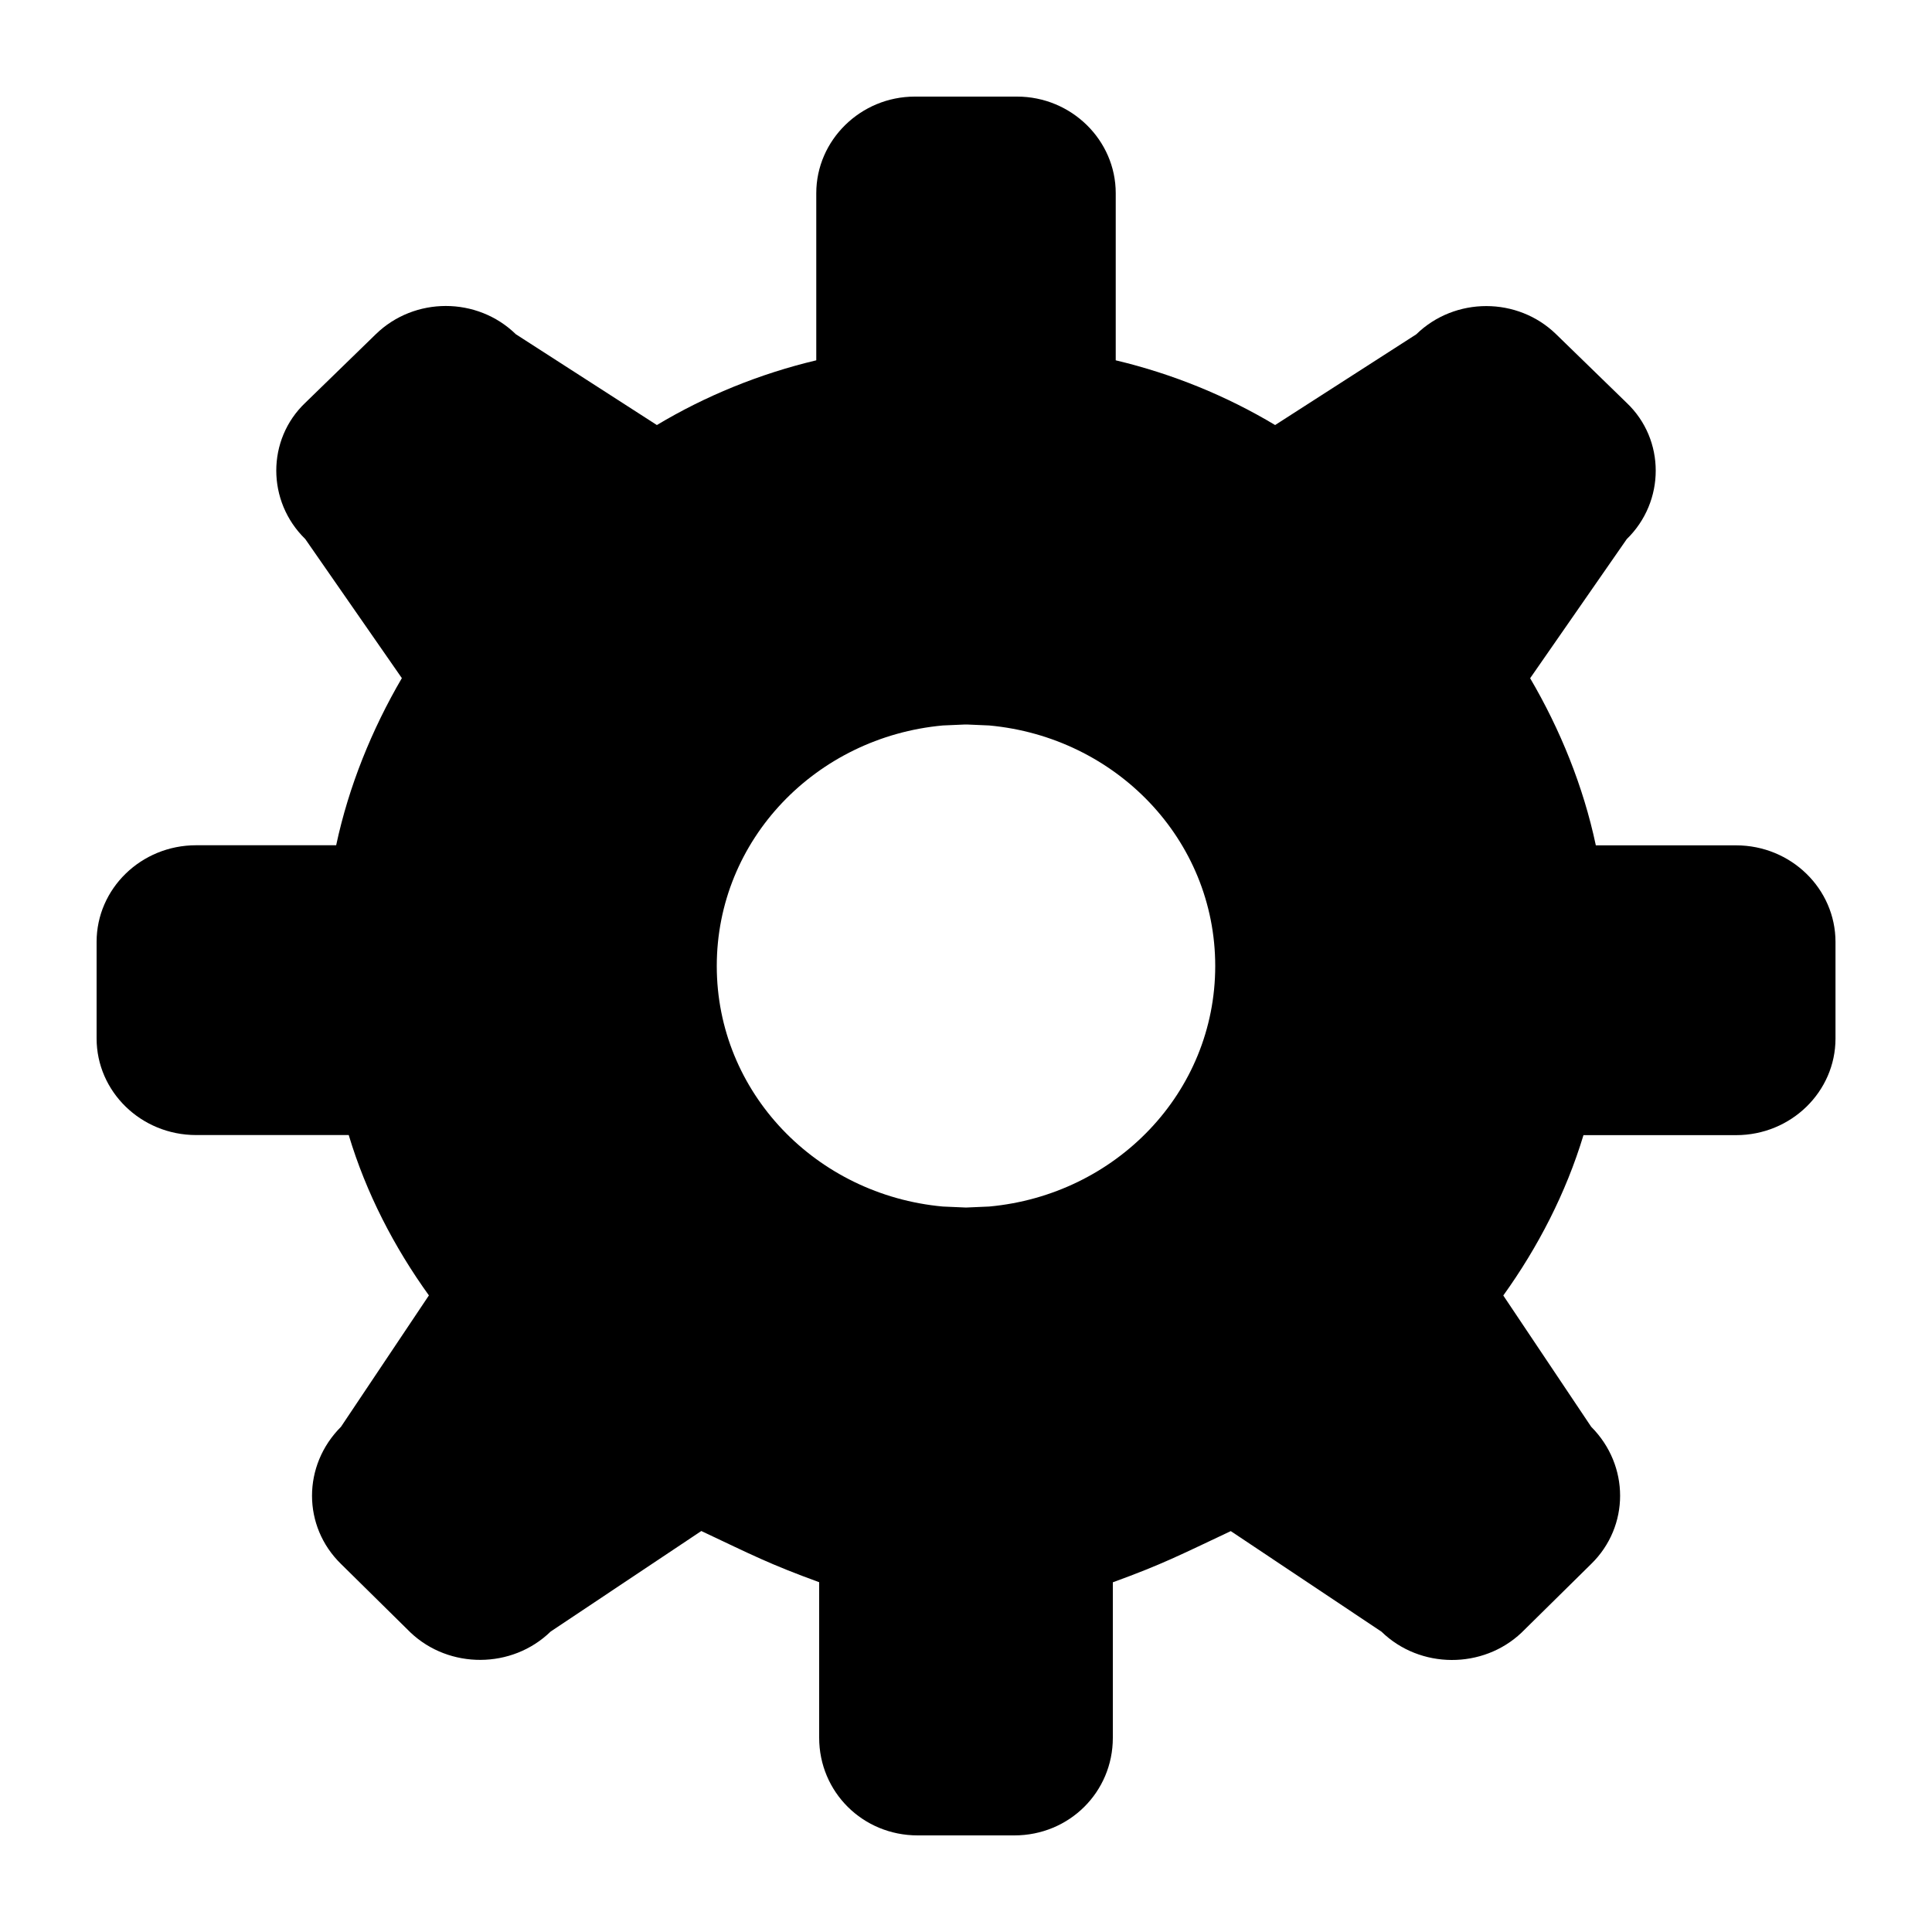<?xml version="1.0" encoding="utf-8"?>
<!-- Generator: Adobe Illustrator 16.0.4, SVG Export Plug-In . SVG Version: 6.00 Build 0)  -->
<!DOCTYPE svg PUBLIC "-//W3C//DTD SVG 1.1//EN" "http://www.w3.org/Graphics/SVG/1.1/DTD/svg11.dtd">
<svg version="1.1" id="Layer_1" xmlns="http://www.w3.org/2000/svg" xmlns:xlink="http://www.w3.org/1999/xlink" x="0px" y="0px"
	 width="20px" height="20px" viewBox="0 0 20 20" enable-background="new 0 0 20 20" xml:space="preserve">
<path d="M10.24,1H9.76H9.47C8.91,1,8.45,1.45,8.45,2v1.73C7.86,3.87,7.3,4.1,6.8,4.4L5.34,3.46c-0.4-0.39-1.05-0.39-1.45,0
	L3.16,4.17c-0.4,0.38-0.4,1.02,0,1.41l1,1.44C3.85,7.55,3.61,8.14,3.48,8.75H2.03C1.46,8.75,1,9.2,1,9.75v1c0,0.55,0.46,1,1.03,1
	h1.58c0.18,0.6,0.47,1.16,0.83,1.66L3.53,14.77c-0.4,0.4-0.4,1.03,0,1.42L4.25,16.9c0.4,0.379,1.05,0.379,1.45-0.01l1.56-1.041
	c0.53,0.25,0.7,0.34,1.22,0.53v1.61C8.48,18.55,8.93,19,9.5,19h0.26h0.48h0.26c0.57,0,1.02-0.45,1.02-1.01v-1.61
	c0.521-0.19,0.69-0.28,1.221-0.53l1.56,1.041c0.4,0.389,1.05,0.389,1.45,0.01l0.721-0.711c0.399-0.39,0.399-1.02,0-1.42l-0.91-1.359
	c0.359-0.5,0.649-1.061,0.83-1.66h1.58c0.569,0,1.029-0.45,1.029-1v-1c0-0.55-0.46-1-1.029-1H16.52c-0.129-0.61-0.369-1.2-0.68-1.73
	l1-1.44c0.4-0.39,0.4-1.03,0-1.41l-0.73-0.71c-0.399-0.39-1.049-0.39-1.449,0L13.2,4.4c-0.5-0.3-1.06-0.53-1.65-0.67V2
	c0-0.55-0.46-1-1.021-1H10.24z M10.24,12.49l-0.23,0.01H9.99l-0.23-0.01c-1.31-0.12-2.34-1.18-2.34-2.49c0-1.31,1.03-2.37,2.34-2.49
	L9.99,7.5h0.02l0.23,0.01c1.31,0.12,2.34,1.18,2.34,2.49C12.58,11.311,11.55,12.37,10.24,12.49z"/>
</svg>
